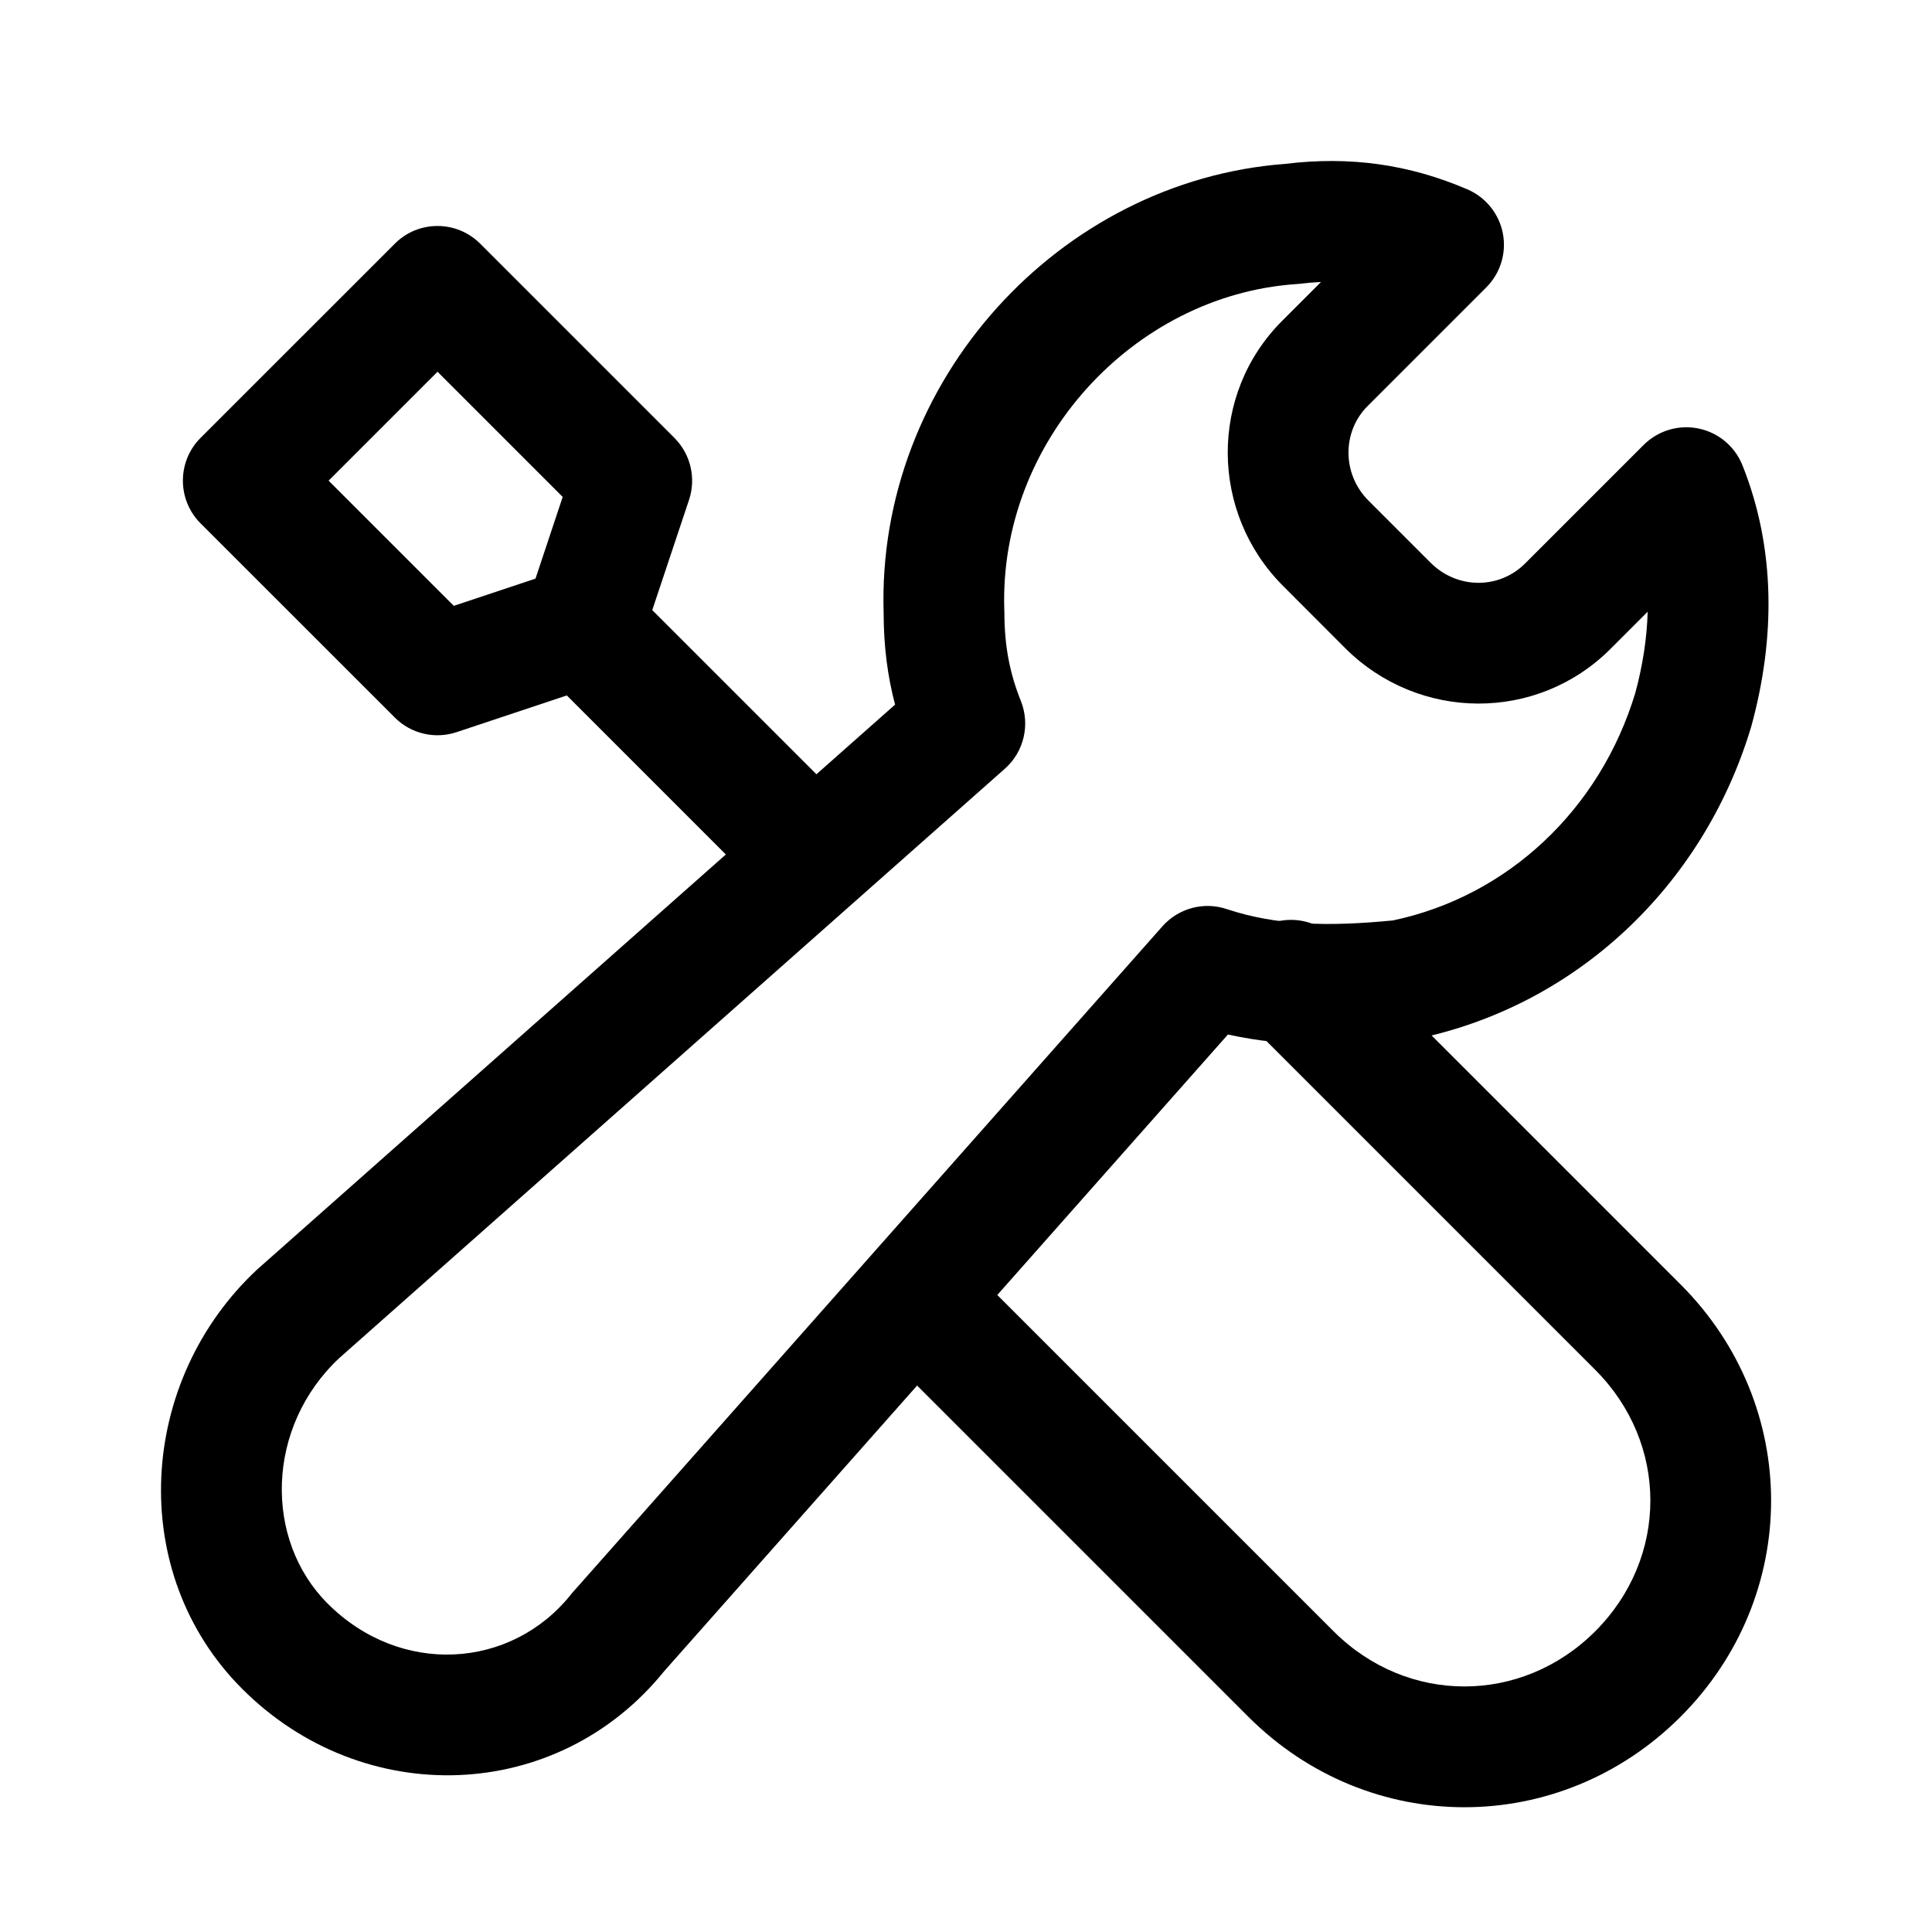 <svg width="24" height="24" viewBox="0 0 24 24" fill="none" xmlns="http://www.w3.org/2000/svg">
<path d="M15.507 11.646C15.214 11.939 15.214 12.414 15.507 12.707L19.816 17.016C20.73 17.93 20.73 19.351 19.816 20.265C18.902 21.178 17.481 21.178 16.567 20.265L11.913 15.611C11.62 15.318 11.146 15.318 10.853 15.611C10.56 15.904 10.56 16.379 10.853 16.672L15.507 21.326C17.006 22.825 19.377 22.825 20.877 21.326C22.376 19.826 22.376 17.455 20.877 15.956L16.567 11.646C16.274 11.354 15.8 11.354 15.507 11.646Z" fill="black"/>
<path d="M6.714 7.251C6.421 7.544 6.421 8.019 6.714 8.312L9.558 11.156C9.851 11.448 10.326 11.448 10.619 11.156C10.912 10.863 10.912 10.388 10.619 10.095L7.775 7.251C7.482 6.958 7.007 6.958 6.714 7.251Z" fill="black"/>
<path d="M4.905 3.027L2.491 5.44C2.199 5.733 2.199 6.208 2.491 6.501L4.905 8.914C5.105 9.115 5.403 9.185 5.672 9.095L7.482 8.492C7.706 8.417 7.882 8.242 7.956 8.018L8.56 6.208C8.649 5.938 8.579 5.641 8.378 5.44L5.965 3.027C5.672 2.734 5.197 2.734 4.905 3.027ZM4.082 5.971L5.435 4.618L6.99 6.173L6.652 7.188L5.637 7.526L4.082 5.971Z" fill="black"/>
<path d="M15.963 2.036C13.162 2.247 10.884 4.73 10.977 7.622C10.978 8.028 11.025 8.398 11.119 8.753L3.215 15.752L3.201 15.764C1.709 17.149 1.564 19.535 3.009 20.98C4.514 22.485 6.922 22.403 8.249 20.762L15.254 12.851C16.008 13.017 16.748 12.997 17.49 12.923C17.514 12.92 17.538 12.917 17.562 12.912C19.571 12.51 21.16 11.007 21.753 9.031L21.758 9.013C22.05 7.943 22.063 6.824 21.645 5.779C21.551 5.545 21.346 5.373 21.099 5.323C20.852 5.272 20.597 5.349 20.418 5.527L18.944 7.001C18.627 7.318 18.106 7.325 17.77 6.989L17 6.219C16.668 5.887 16.673 5.36 16.988 5.045L18.462 3.571C18.639 3.395 18.716 3.143 18.669 2.899C18.622 2.655 18.456 2.45 18.228 2.352C17.505 2.042 16.773 1.937 15.963 2.036ZM16.41 3.503L15.928 3.985C15.017 4.895 15.031 6.372 15.94 7.28L16.709 8.05C17.624 8.964 19.094 8.972 20.005 8.062L20.468 7.599C20.459 7.924 20.408 8.262 20.314 8.609C19.874 10.063 18.723 11.136 17.303 11.434C16.498 11.512 15.857 11.498 15.239 11.293C14.954 11.197 14.64 11.282 14.44 11.507L7.115 19.78C7.106 19.79 7.098 19.799 7.091 19.809C6.347 20.738 4.974 20.824 4.07 19.92C3.276 19.126 3.301 17.724 4.216 16.869L12.483 9.549C12.72 9.339 12.799 9.003 12.682 8.709C12.546 8.369 12.477 8.032 12.477 7.609C12.477 7.6 12.477 7.591 12.476 7.583C12.404 5.488 14.078 3.674 16.09 3.53C16.103 3.529 16.116 3.528 16.129 3.527C16.225 3.515 16.319 3.507 16.41 3.503Z" fill="black"/>
</svg>
